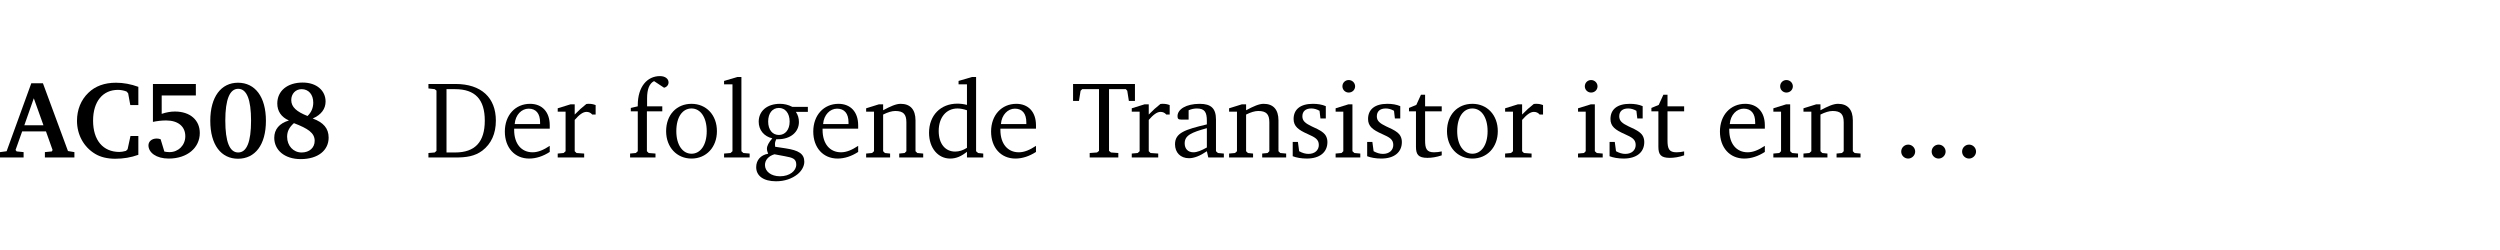 <?xml version="1.0" encoding="UTF-8" standalone="no"?>
<svg
   width="218.384pt"
   height="21.834pt"
   viewBox="0 0 218.384 21.834"
   version="1.2"
   id="svg163"
   sodipodi:docname="2c46dec78dbc.pdf"
   xmlns:inkscape="http://www.inkscape.org/namespaces/inkscape"
   xmlns:sodipodi="http://sodipodi.sourceforge.net/DTD/sodipodi-0.dtd"
   xmlns:xlink="http://www.w3.org/1999/xlink"
   xmlns="http://www.w3.org/2000/svg"
   xmlns:svg="http://www.w3.org/2000/svg">
  <sodipodi:namedview
     id="namedview165"
     pagecolor="#ffffff"
     bordercolor="#000000"
     borderopacity="0.25"
     inkscape:showpageshadow="2"
     inkscape:pageopacity="0.0"
     inkscape:pagecheckerboard="0"
     inkscape:deskcolor="#d1d1d1"
     inkscape:document-units="pt" />
  <defs
     id="defs70">
    <g
       id="g68">
      <symbol
         overflow="visible"
         id="glyph0-0">
        <path
           style="stroke:none"
           d=""
           id="path2" />
      </symbol>
      <symbol
         overflow="visible"
         id="glyph0-1">
        <path
           style="stroke:none"
           d="m 2.625,-6.484 -2.156,5.938 -0.578,0.078 V 0 h 2.062 V -0.469 L 1.344,-0.531 1.25,-0.656 1.828,-2.281 H 3.906 l 0.578,1.625 -0.062,0.125 -0.609,0.062 V 0 h 2.578 v -0.469 l -0.562,-0.094 -2.188,-5.922 z m 0.219,1.312 L 3.688,-2.812 H 2.016 Z m 0,0"
           id="path5" />
      </symbol>
      <symbol
         overflow="visible"
         id="glyph0-2">
        <path
           style="stroke:none"
           d="M 5.75,-0.234 V -1.875 H 5.062 l -0.25,1.156 -0.141,0.141 c -0.219,0.062 -0.422,0.094 -0.578,0.094 -1.422,0 -2.297,-1.016 -2.297,-2.734 0,-1.688 0.859,-2.688 2.172,-2.688 0.25,0 0.5,0.047 0.75,0.141 l 0.141,0.156 0.188,1.031 H 5.75 v -1.594 C 5.109,-6.406 4.453,-6.531 3.797,-6.531 c -1,0 -1.812,0.297 -2.406,0.875 -0.656,0.625 -1,1.484 -1,2.453 0,1.219 0.594,2.297 1.594,2.891 0.469,0.281 1.062,0.422 1.75,0.422 C 4.438,0.109 5.109,0 5.75,-0.234 Z m 0,0"
           id="path8" />
      </symbol>
      <symbol
         overflow="visible"
         id="glyph0-3">
        <path
           style="stroke:none"
           d="m 0.922,-6.422 v 3.312 c 0.375,-0.078 0.766,-0.125 1.156,-0.125 1.047,0 1.672,0.531 1.672,1.375 0,0.797 -0.609,1.391 -1.375,1.391 -0.156,0 -0.297,-0.016 -0.453,-0.047 L 1.594,-1.594 c -0.125,-0.047 -0.25,-0.062 -0.344,-0.062 -0.438,0 -0.719,0.266 -0.719,0.594 0,0.625 0.672,1.156 1.766,1.156 1.641,0 2.719,-0.953 2.719,-2.234 0,-1.125 -0.844,-1.875 -2.172,-1.875 -0.359,0 -0.734,0.062 -1.156,0.203 v -1.609 h 2.984 v -1 z m 0,0"
           id="path11" />
      </symbol>
      <symbol
         overflow="visible"
         id="glyph0-4">
        <path
           style="stroke:none"
           d="m 2.797,-6.531 c -1.469,0 -2.422,1.219 -2.422,3.328 0,2.109 0.953,3.312 2.422,3.312 1.484,0 2.438,-1.203 2.438,-3.312 0,-2.109 -0.953,-3.328 -2.438,-3.328 z M 2.812,-6 c 0.75,0 1.125,0.938 1.125,2.781 0,1.859 -0.375,2.781 -1.125,2.781 -0.75,0 -1.125,-0.938 -1.125,-2.797 C 1.688,-5.078 2.078,-6 2.812,-6 Z m 0,0"
           id="path14" />
      </symbol>
      <symbol
         overflow="visible"
         id="glyph0-5">
        <path
           style="stroke:none"
           d="M 3.312,-3.625 C 2.359,-4 1.891,-4.406 1.891,-5.016 c 0,-0.547 0.375,-0.953 0.906,-0.953 0.609,0 1.016,0.469 1.016,1.172 0,0.469 -0.172,0.859 -0.5,1.172 z m 0.453,0.219 c 0.75,-0.328 1.125,-0.844 1.125,-1.484 0,-0.938 -0.766,-1.656 -2,-1.656 -1.344,0 -2.219,0.734 -2.219,1.828 0,0.672 0.344,1.188 1.016,1.484 -0.844,0.25 -1.281,0.781 -1.281,1.516 0,1.062 0.891,1.859 2.312,1.859 1.531,0 2.438,-0.781 2.438,-1.875 0,-0.812 -0.453,-1.328 -1.391,-1.672 z M 2.125,-3 c 1.219,0.469 1.812,0.844 1.812,1.547 0,0.594 -0.453,1.016 -1.141,1.016 -0.719,0 -1.266,-0.578 -1.266,-1.375 0,-0.469 0.188,-0.828 0.594,-1.188 z m 0,0"
           id="path17" />
      </symbol>
      <symbol
         overflow="visible"
         id="glyph1-0">
        <path
           style="stroke:none"
           d=""
           id="path20" />
      </symbol>
      <symbol
         overflow="visible"
         id="glyph1-1">
        <path
           style="stroke:none"
           d="M 2.672,-6.422 H 0.312 v 0.391 l 0.547,0.062 0.156,0.125 v 5.266 L 0.859,-0.438 0.312,-0.391 V 0 h 2.359 c 0.969,0 1.688,-0.109 2.344,-0.594 0.781,-0.594 1.188,-1.484 1.188,-2.625 0,-2 -1.266,-3.203 -3.531,-3.203 z m -0.781,0.453 h 0.75 c 1.75,0 2.594,0.891 2.594,2.75 0,1.859 -0.844,2.781 -2.594,2.781 h -0.75 z m 0,0"
           id="path23" />
      </symbol>
      <symbol
         overflow="visible"
         id="glyph1-2">
        <path
           style="stroke:none"
           d="m 4.281,-1.016 c -0.547,0.359 -1.016,0.562 -1.5,0.562 -0.969,0 -1.609,-0.734 -1.609,-1.953 0,-0.031 0,-0.078 0,-0.109 H 4.281 c 0,-0.109 0,-0.203 0,-0.297 0,-1.172 -0.672,-1.875 -1.719,-1.875 -1.281,0 -2.203,0.984 -2.203,2.422 0,1.406 0.859,2.359 2.125,2.359 0.609,0 1.219,-0.203 1.797,-0.578 z M 3.438,-2.922 H 1.219 c 0.062,-0.812 0.609,-1.344 1.219,-1.344 0.641,0 1,0.422 1,1.203 0,0.047 0,0.094 0,0.141 z m 0,0"
           id="path26" />
      </symbol>
      <symbol
         overflow="visible"
         id="glyph1-3">
        <path
           style="stroke:none"
           d="m 0.281,0 h 2.312 V -0.344 L 1.922,-0.391 1.766,-0.547 V -3.281 c 0.391,-0.453 0.719,-0.703 1.031,-0.703 0.203,0 0.375,0.078 0.5,0.234 H 3.594 V -4.578 C 3.391,-4.656 3.219,-4.688 3.016,-4.688 c -0.078,0 -0.156,0 -0.234,0.016 C 2.438,-4.406 2.094,-4.094 1.766,-3.75 v -0.891 h -0.375 L 0.281,-4.297 V -4 h 0.688 v 3.453 L 0.797,-0.391 0.281,-0.344 Z m 0,0"
           id="path29" />
      </symbol>
      <symbol
         overflow="visible"
         id="glyph1-4">
        <path
           style="stroke:none"
           d="M 0.281,0 H 2.5 V -0.344 L 1.906,-0.391 1.75,-0.547 V -4.031 h 1.344 v -0.438 H 1.766 v -0.703 c 0,-0.797 0.203,-1.297 0.609,-1.5 L 3.25,-6.094 c 0.25,-0.062 0.391,-0.25 0.391,-0.469 0,-0.312 -0.297,-0.547 -0.75,-0.547 -1.125,0 -1.938,0.938 -1.938,2.531 0,0.031 0,0.062 0,0.109 L 0.344,-4.328 v 0.297 h 0.609 v 3.484 l -0.172,0.156 -0.5,0.047 z m 0,0"
           id="path32" />
      </symbol>
      <symbol
         overflow="visible"
         id="glyph1-5">
        <path
           style="stroke:none"
           d="m 2.578,-4.688 c -1.297,0 -2.219,0.953 -2.219,2.391 0,1.406 0.938,2.391 2.219,2.391 1.281,0 2.219,-0.984 2.219,-2.391 0,-1.422 -0.938,-2.391 -2.219,-2.391 z m 0,0.406 c 0.766,0 1.328,0.75 1.328,1.984 0,1.234 -0.562,1.969 -1.328,1.969 -0.766,0 -1.328,-0.75 -1.328,-1.969 0,-1.25 0.547,-1.984 1.328,-1.984 z m 0,0"
           id="path35" />
      </symbol>
      <symbol
         overflow="visible"
         id="glyph1-6">
        <path
           style="stroke:none"
           d="M 0.266,0 H 2.5 V -0.344 L 1.953,-0.391 1.781,-0.547 V -7.031 H 1.422 l -1.156,0.344 v 0.297 H 1 v 5.844 l -0.172,0.156 -0.562,0.047 z m 0,0"
           id="path38" />
      </symbol>
      <symbol
         overflow="visible"
         id="glyph1-7">
        <path
           style="stroke:none"
           d="M 3.531,-4.422 C 3.172,-4.609 2.812,-4.688 2.453,-4.688 c -1.141,0 -1.859,0.641 -1.859,1.562 0,0.719 0.453,1.281 1.188,1.453 -0.312,0.359 -0.469,0.656 -0.469,0.906 0,0.156 0.047,0.297 0.109,0.438 C 0.766,-0.219 0.375,0.234 0.375,0.844 0.375,1.609 1.016,2.078 2.109,2.078 2.844,2.078 3.5,1.859 4,1.453 4.375,1.141 4.578,0.734 4.578,0.375 c 0,-0.703 -0.5,-1 -1.625,-1.172 L 2.031,-0.938 c 0,-0.109 -0.016,-0.188 -0.016,-0.234 0,-0.141 0.047,-0.297 0.109,-0.422 0.062,0 0.109,0 0.156,0 1.109,0 1.828,-0.641 1.828,-1.5 0,-0.328 -0.078,-0.609 -0.266,-0.891 h 1.047 v -0.438 z m -1.172,0.094 c 0.547,0 0.938,0.453 0.938,1.188 0,0.719 -0.391,1.172 -0.938,1.172 -0.562,0 -0.938,-0.453 -0.938,-1.172 0,-0.734 0.375,-1.188 0.938,-1.188 z M 1.969,-0.281 2.891,-0.109 C 3.562,0.016 3.875,0.109 3.875,0.625 c 0,0.547 -0.578,1.016 -1.422,1.016 -0.797,0 -1.312,-0.438 -1.312,-0.984 0,-0.422 0.297,-0.781 0.828,-0.938 z m 0,0"
           id="path41" />
      </symbol>
      <symbol
         overflow="visible"
         id="glyph1-8">
        <path
           style="stroke:none"
           d="M 0.281,0 H 2.375 V -0.344 L 1.922,-0.391 1.766,-0.547 V -3.75 c 0.406,-0.203 0.766,-0.312 1.062,-0.312 0.703,0 0.969,0.281 0.969,0.984 v 2.531 l -0.156,0.156 -0.469,0.047 V 0 h 2.094 V -0.344 L 4.75,-0.391 4.594,-0.547 v -2.688 c 0,-0.969 -0.469,-1.453 -1.297,-1.453 -0.406,0 -0.891,0.219 -1.531,0.562 v -0.516 h -0.375 L 0.281,-4.297 V -4 h 0.688 v 3.453 L 0.797,-0.391 0.281,-0.344 Z m 0,0"
           id="path44" />
      </symbol>
      <symbol
         overflow="visible"
         id="glyph1-9">
        <path
           style="stroke:none"
           d="M 3.656,-6.391 V -4.594 C 3.359,-4.672 3.078,-4.703 2.812,-4.703 c -1.453,0 -2.469,1.016 -2.469,2.547 0,1.344 0.797,2.25 1.844,2.25 0.531,0 0.984,-0.203 1.469,-0.594 V 0 H 5.078 V -0.344 L 4.625,-0.391 4.453,-0.547 V -7.031 H 4.094 L 2.922,-6.688 v 0.297 z m 0,5.547 C 3.312,-0.625 2.969,-0.516 2.625,-0.516 c -0.859,0 -1.438,-0.672 -1.438,-1.797 0,-1.203 0.672,-1.969 1.641,-1.969 0.219,0 0.516,0.047 0.828,0.156 z m 0,0"
           id="path47" />
      </symbol>
      <symbol
         overflow="visible"
         id="glyph1-10">
        <path
           style="stroke:none"
           d="M 0.156,-6.422 V -4.938 H 0.672 L 0.812,-5.828 0.953,-5.969 h 1.469 v 5.391 L 2.25,-0.438 1.609,-0.391 V 0 h 2.5 V -0.391 L 3.469,-0.438 3.297,-0.578 V -5.969 h 1.469 l 0.125,0.141 L 5.031,-4.938 H 5.562 v -1.484 z m 0,0"
           id="path50" />
      </symbol>
      <symbol
         overflow="visible"
         id="glyph1-11">
        <path
           style="stroke:none"
           d="M 3.188,-0.547 3.312,0 H 4.672 V -0.344 L 4.156,-0.391 3.984,-0.547 V -3.312 c 0,-0.969 -0.422,-1.375 -1.422,-1.375 -1.203,0 -1.938,0.484 -1.938,1.078 0,0.219 0.078,0.297 0.297,0.297 H 1.594 V -4.125 c 0.25,-0.109 0.484,-0.156 0.719,-0.156 0.688,0 0.875,0.328 0.875,1.078 v 0.312 C 1.281,-2.438 0.406,-2.156 0.406,-1.156 c 0,0.719 0.469,1.219 1.219,1.219 0.453,0 0.969,-0.203 1.562,-0.609 z m 0,-0.328 C 2.719,-0.609 2.328,-0.453 2.016,-0.453 1.531,-0.453 1.25,-0.766 1.25,-1.234 1.25,-1.938 1.844,-2.188 3.188,-2.562 Z m 0,0"
           id="path53" />
      </symbol>
      <symbol
         overflow="visible"
         id="glyph1-12">
        <path
           style="stroke:none"
           d="M 3.297,-4.484 C 2.969,-4.625 2.594,-4.688 2.172,-4.688 c -1.094,0 -1.688,0.484 -1.688,1.328 0,0.641 0.422,0.953 1.234,1.312 0.625,0.281 0.969,0.453 0.969,0.953 0,0.453 -0.344,0.781 -0.906,0.781 -0.266,0 -0.531,-0.078 -0.812,-0.234 l -0.109,-0.812 H 0.406 v 1.25 c 0.328,0.125 0.75,0.203 1.234,0.203 1.125,0 1.797,-0.547 1.797,-1.438 0,-0.359 -0.141,-0.641 -0.375,-0.828 -0.312,-0.25 -0.672,-0.391 -1,-0.547 C 1.516,-2.984 1.25,-3.188 1.25,-3.594 c 0,-0.438 0.281,-0.688 0.781,-0.688 0.234,0 0.469,0.062 0.719,0.203 l 0.078,0.672 h 0.469 z m 0,0"
           id="path56" />
      </symbol>
      <symbol
         overflow="visible"
         id="glyph1-13">
        <path
           style="stroke:none"
           d="m 1.469,-6.766 c -0.297,0 -0.547,0.234 -0.547,0.547 0,0.312 0.25,0.547 0.547,0.547 0.312,0 0.562,-0.234 0.562,-0.547 0,-0.297 -0.25,-0.547 -0.562,-0.547 z m -0.031,2.125 -1.109,0.344 V -4 H 1 v 3.453 L 0.844,-0.391 0.328,-0.344 V 0 h 2.156 V -0.344 L 1.969,-0.391 1.797,-0.547 v -4.094 z m 0,0"
           id="path59" />
      </symbol>
      <symbol
         overflow="visible"
         id="glyph1-14">
        <path
           style="stroke:none"
           d="m 0.844,-4.031 v 3.094 c 0,0.672 0.203,0.969 1,0.969 0.359,0 0.797,-0.062 1.25,-0.219 v -0.344 c -0.219,0.047 -0.438,0.078 -0.672,0.078 -0.656,0 -0.781,-0.328 -0.781,-1.047 V -4.031 H 3.094 v -0.438 H 1.641 V -5.484 H 1.281 L 0.875,-4.594 0.234,-4.328 v 0.297 z m 0,0"
           id="path62" />
      </symbol>
      <symbol
         overflow="visible"
         id="glyph1-15">
        <path
           style="stroke:none"
           d="M 1.328,-1.125 C 1,-1.125 0.719,-0.859 0.719,-0.516 0.719,-0.172 1,0.094 1.328,0.094 1.656,0.094 1.938,-0.188 1.938,-0.516 1.938,-0.859 1.656,-1.125 1.328,-1.125 Z m 0,0"
           id="path65" />
      </symbol>
    </g>
  </defs>
  <g
     id="surface1"
     transform="translate(-46.663,-104.995)">
    <path
       style="fill:none;stroke:#000000;stroke-width:0.01;stroke-linecap:butt;stroke-linejoin:miter;stroke-miterlimit:10;stroke-opacity:0.01"
       d="M 3.4375e-4,-0.001 H 218.27"
       transform="matrix(1,0,0,-1,46.777,104.999)"
       id="path72" />
    <g
       style="fill:#000000;fill-opacity:1"
       id="g84">
      <use
         xlink:href="#glyph0-1"
         x="46.772"
         y="118.752"
         id="use74" />
      <use
         xlink:href="#glyph0-2"
         x="52.998"
         y="118.752"
         id="use76" />
      <use
         xlink:href="#glyph0-3"
         x="59.1"
         y="118.752"
         id="use78" />
      <use
         xlink:href="#glyph0-4"
         x="64.657"
         y="118.752"
         id="use80" />
      <use
         xlink:href="#glyph0-5"
         x="70.214"
         y="118.752"
         id="use82" />
    </g>
    <g
       style="fill:#000000;fill-opacity:1"
       id="g92">
      <use
         xlink:href="#glyph1-1"
         x="83.776"
         y="118.752"
         id="use86" />
      <use
         xlink:href="#glyph1-2"
         x="90.404"
         y="118.752"
         id="use88" />
      <use
         xlink:href="#glyph1-3"
         x="95.1"
         y="118.752"
         id="use90" />
    </g>
    <g
       style="fill:#000000;fill-opacity:1"
       id="g110">
      <use
         xlink:href="#glyph1-4"
         x="101.422"
         y="118.752"
         id="use94" />
      <use
         xlink:href="#glyph1-5"
         x="104.492"
         y="118.752"
         id="use96" />
      <use
         xlink:href="#glyph1-6"
         x="109.647"
         y="118.752"
         id="use98" />
      <use
         xlink:href="#glyph1-7"
         x="112.344"
         y="118.752"
         id="use100" />
      <use
         xlink:href="#glyph1-2"
         x="117.346"
         y="118.752"
         id="use102" />
      <use
         xlink:href="#glyph1-8"
         x="122.042"
         y="118.752"
         id="use104" />
      <use
         xlink:href="#glyph1-9"
         x="127.475"
         y="118.752"
         id="use106" />
      <use
         xlink:href="#glyph1-2"
         x="132.879"
         y="118.752"
         id="use108" />
    </g>
    <g
       style="fill:#000000;fill-opacity:1"
       id="g114">
      <use
         xlink:href="#glyph1-10"
         x="140.243"
         y="118.752"
         id="use112" />
    </g>
    <g
       style="fill:#000000;fill-opacity:1"
       id="g134">
      <use
         xlink:href="#glyph1-3"
         x="145.245"
         y="118.752"
         id="use116" />
      <use
         xlink:href="#glyph1-11"
         x="148.899"
         y="118.752"
         id="use118" />
      <use
         xlink:href="#glyph1-8"
         x="153.748"
         y="118.752"
         id="use120" />
      <use
         xlink:href="#glyph1-12"
         x="159.18"
         y="118.752"
         id="use122" />
      <use
         xlink:href="#glyph1-13"
         x="163.006"
         y="118.752"
         id="use124" />
      <use
         xlink:href="#glyph1-12"
         x="165.684"
         y="118.752"
         id="use126" />
      <use
         xlink:href="#glyph1-14"
         x="169.509"
         y="118.752"
         id="use128" />
      <use
         xlink:href="#glyph1-5"
         x="172.704"
         y="118.752"
         id="use130" />
      <use
         xlink:href="#glyph1-3"
         x="177.859"
         y="118.752"
         id="use132" />
    </g>
    <g
       style="fill:#000000;fill-opacity:1"
       id="g142">
      <use
         xlink:href="#glyph1-13"
         x="184.181"
         y="118.752"
         id="use136" />
      <use
         xlink:href="#glyph1-12"
         x="186.859"
         y="118.752"
         id="use138" />
      <use
         xlink:href="#glyph1-14"
         x="190.685"
         y="118.752"
         id="use140" />
    </g>
    <g
       style="fill:#000000;fill-opacity:1"
       id="g150">
      <use
         xlink:href="#glyph1-2"
         x="196.547"
         y="118.752"
         id="use144" />
      <use
         xlink:href="#glyph1-13"
         x="201.244"
         y="118.752"
         id="use146" />
      <use
         xlink:href="#glyph1-8"
         x="203.921"
         y="118.752"
         id="use148" />
    </g>
    <g
       style="fill:#000000;fill-opacity:1"
       id="g158">
      <use
         xlink:href="#glyph1-15"
         x="212.022"
         y="118.752"
         id="use152" />
      <use
         xlink:href="#glyph1-15"
         x="214.681"
         y="118.752"
         id="use154" />
      <use
         xlink:href="#glyph1-15"
         x="217.34"
         y="118.752"
         id="use156" />
    </g>
    <path
       style="fill:none;stroke:#000000;stroke-width:0.01;stroke-linecap:butt;stroke-linejoin:miter;stroke-miterlimit:10;stroke-opacity:0.01"
       d="M 3.4375e-4,0.002 H 218.27"
       transform="matrix(1,0,0,-1,46.777,126.826)"
       id="path160" />
  </g>
</svg>
